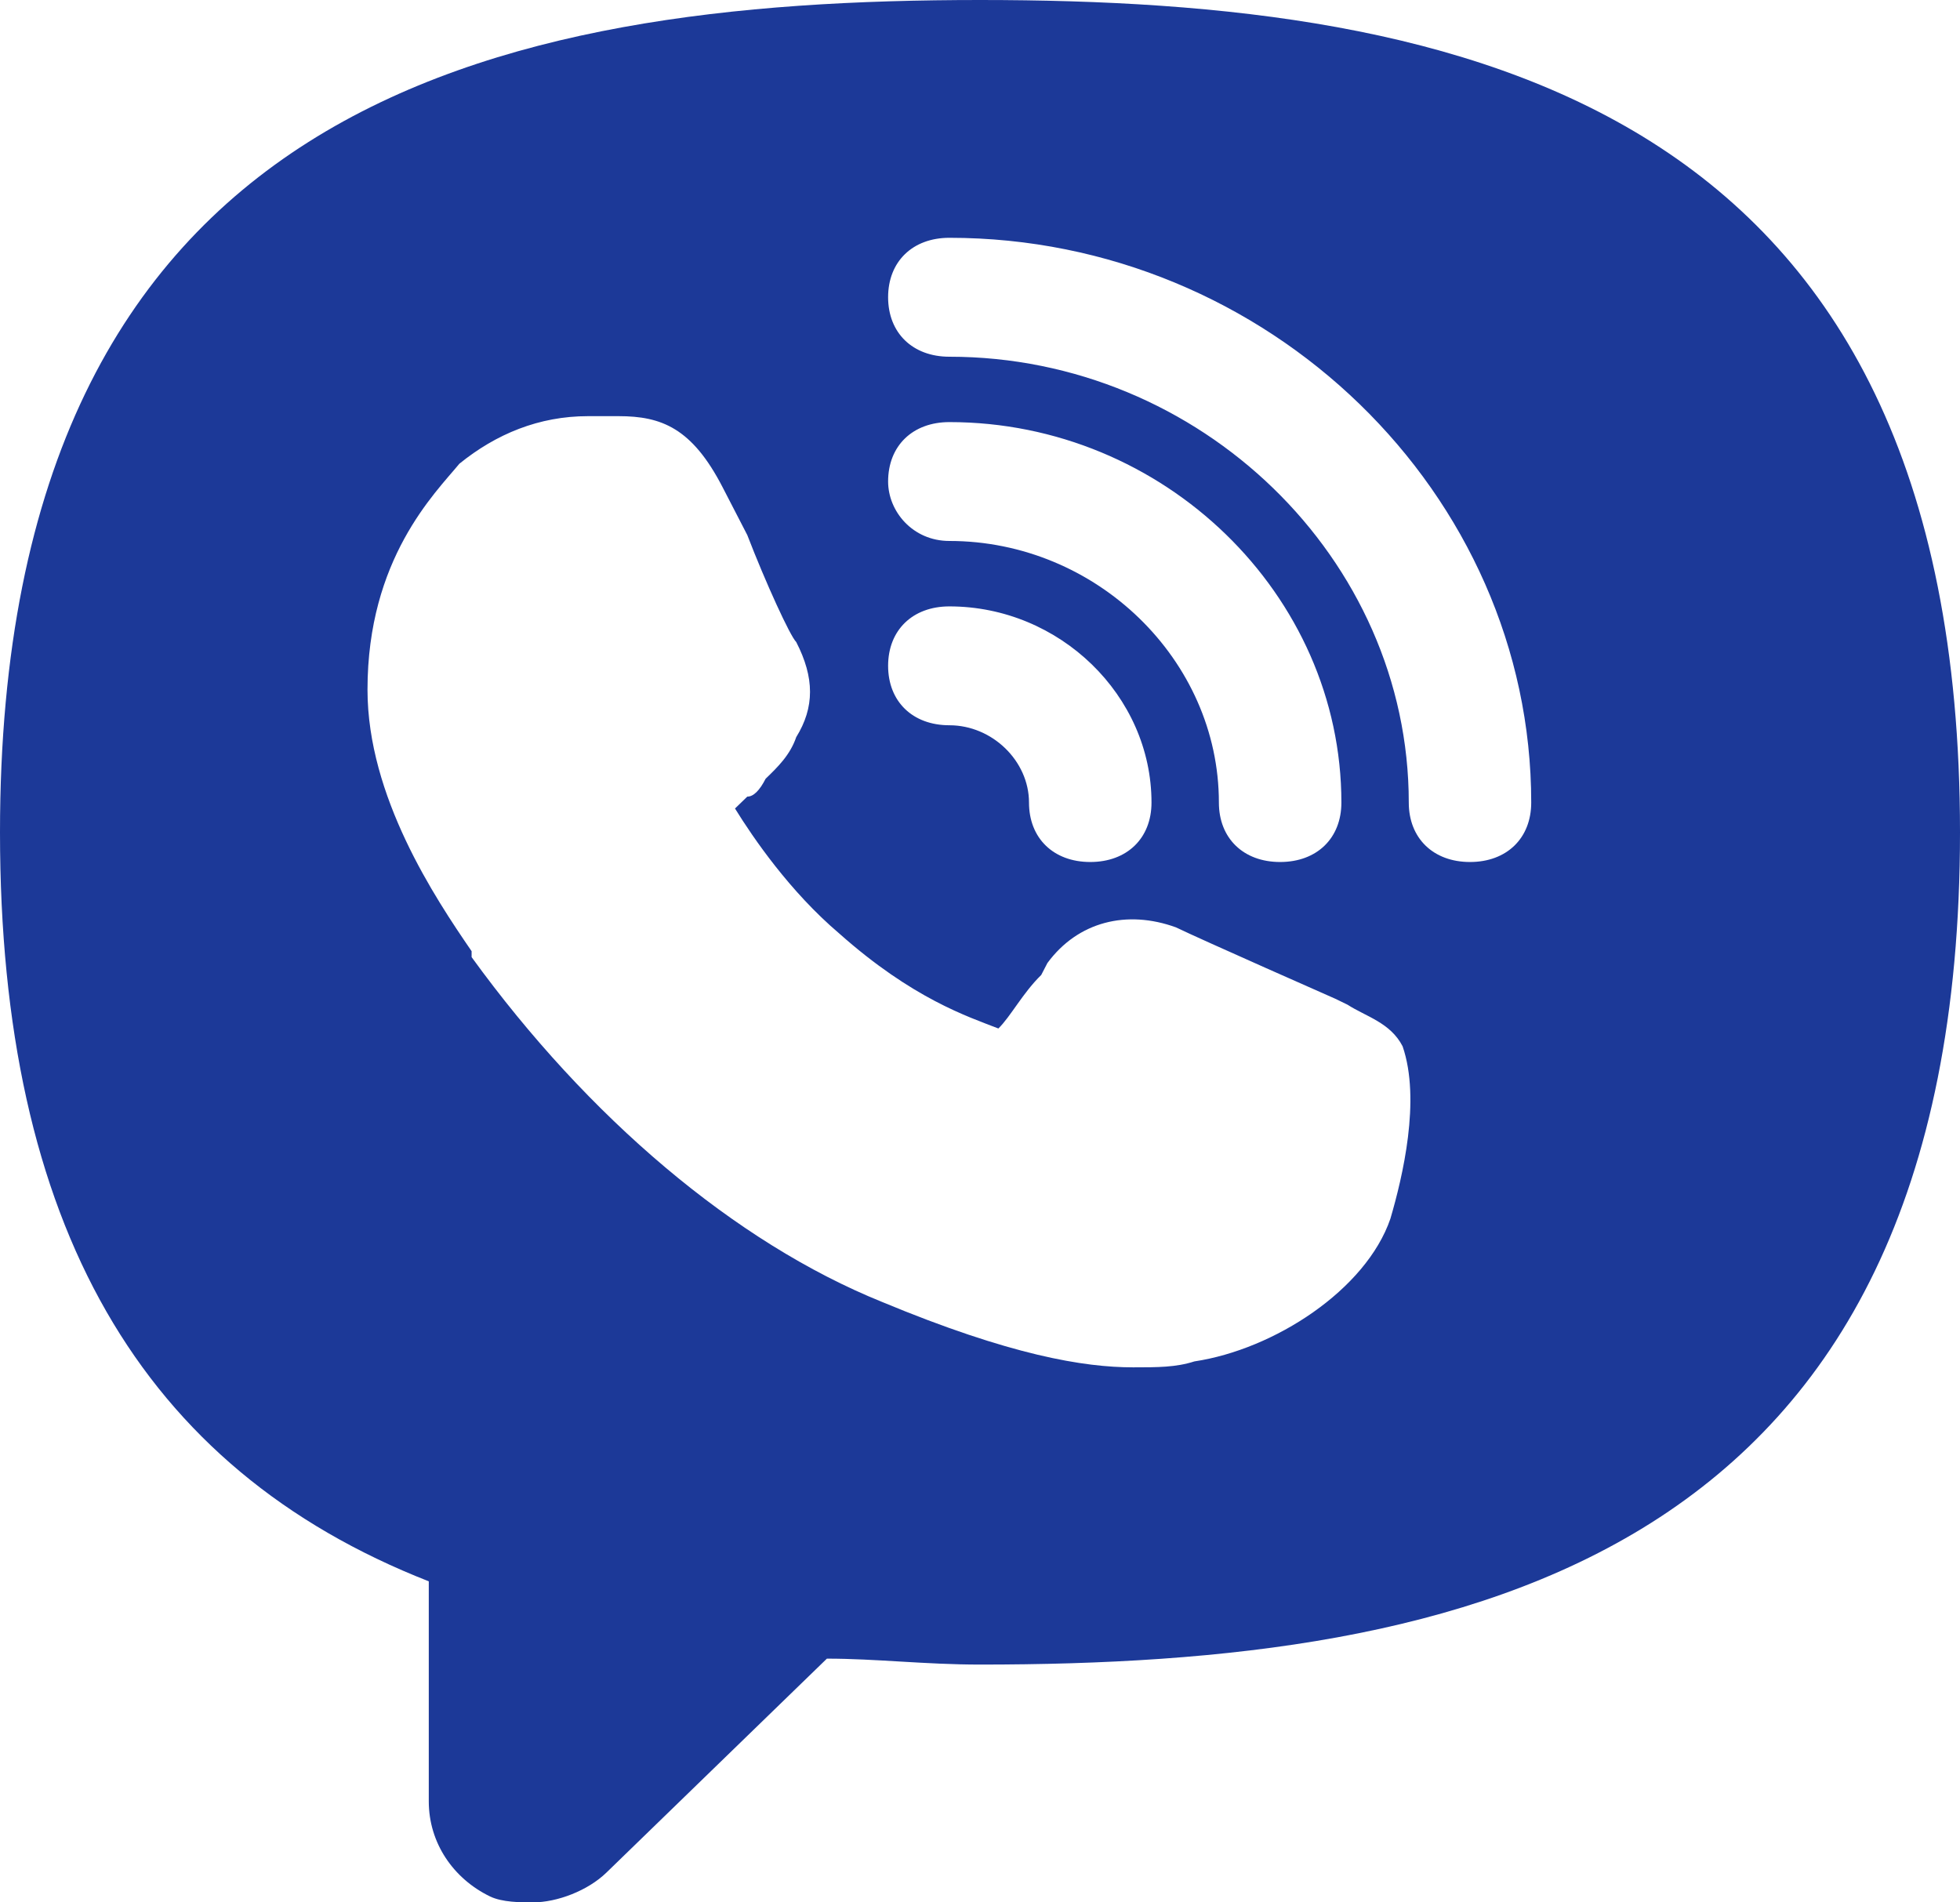 <svg width="34" height="33" viewBox="0 0 34 33" fill="none" xmlns="http://www.w3.org/2000/svg">
<path d="M17 0C8.606 0 0 1.753 0 14.438C0 21.244 2.444 25.472 7.438 27.431V31.247C7.438 31.969 7.862 32.587 8.5 32.897C8.713 33 9.031 33 9.244 33C9.669 33 10.2 32.794 10.519 32.484L14.344 28.772C15.194 28.772 16.044 28.875 17 28.875C25.394 28.875 34 27.122 34 14.438C34 1.753 25.394 0 17 0ZM16.469 10.519C18.381 10.519 19.975 12.066 19.975 13.922C19.975 14.541 19.55 14.953 18.913 14.953C18.275 14.953 17.85 14.541 17.85 13.922C17.85 13.2 17.212 12.581 16.469 12.581C15.831 12.581 15.406 12.169 15.406 11.55C15.406 10.931 15.831 10.519 16.469 10.519ZM15.406 8.353C15.406 7.734 15.831 7.322 16.469 7.322C20.188 7.322 23.269 10.312 23.269 13.922C23.269 14.541 22.844 14.953 22.206 14.953C21.569 14.953 21.144 14.541 21.144 13.922C21.144 11.447 19.019 9.384 16.469 9.384C15.831 9.384 15.406 8.869 15.406 8.353ZM24.119 21.141C23.694 22.378 22.1 23.409 20.719 23.616C20.4 23.719 20.081 23.719 19.656 23.719C18.806 23.719 17.531 23.512 15.3 22.584C12.75 21.553 10.2 19.387 8.181 16.603V16.5C7.544 15.572 6.375 13.819 6.375 11.963C6.375 9.694 7.544 8.559 7.969 8.044C8.606 7.528 9.35 7.219 10.2 7.219C10.412 7.219 10.519 7.219 10.731 7.219C11.475 7.219 12.006 7.425 12.537 8.456L12.963 9.281C13.281 10.106 13.706 11.034 13.812 11.137C14.131 11.756 14.131 12.272 13.812 12.787C13.706 13.097 13.494 13.303 13.281 13.509C13.175 13.716 13.069 13.819 12.963 13.819C12.856 13.922 12.856 13.922 12.75 14.025C13.069 14.541 13.706 15.469 14.556 16.191C15.831 17.325 16.788 17.634 17.319 17.841C17.531 17.634 17.744 17.222 18.062 16.913L18.169 16.706C18.7 15.984 19.55 15.778 20.4 16.087C20.825 16.294 23.163 17.325 23.163 17.325L23.375 17.428C23.694 17.634 24.119 17.738 24.331 18.15C24.65 19.078 24.331 20.419 24.119 21.141ZM25.5 14.953C24.863 14.953 24.438 14.541 24.438 13.922C24.438 9.694 20.825 6.188 16.469 6.188C15.831 6.188 15.406 5.775 15.406 5.156C15.406 4.537 15.831 4.125 16.469 4.125C21.994 4.125 26.562 8.559 26.562 13.922C26.562 14.541 26.137 14.953 25.5 14.953Z" fill="#1C3998"/>
</svg>
